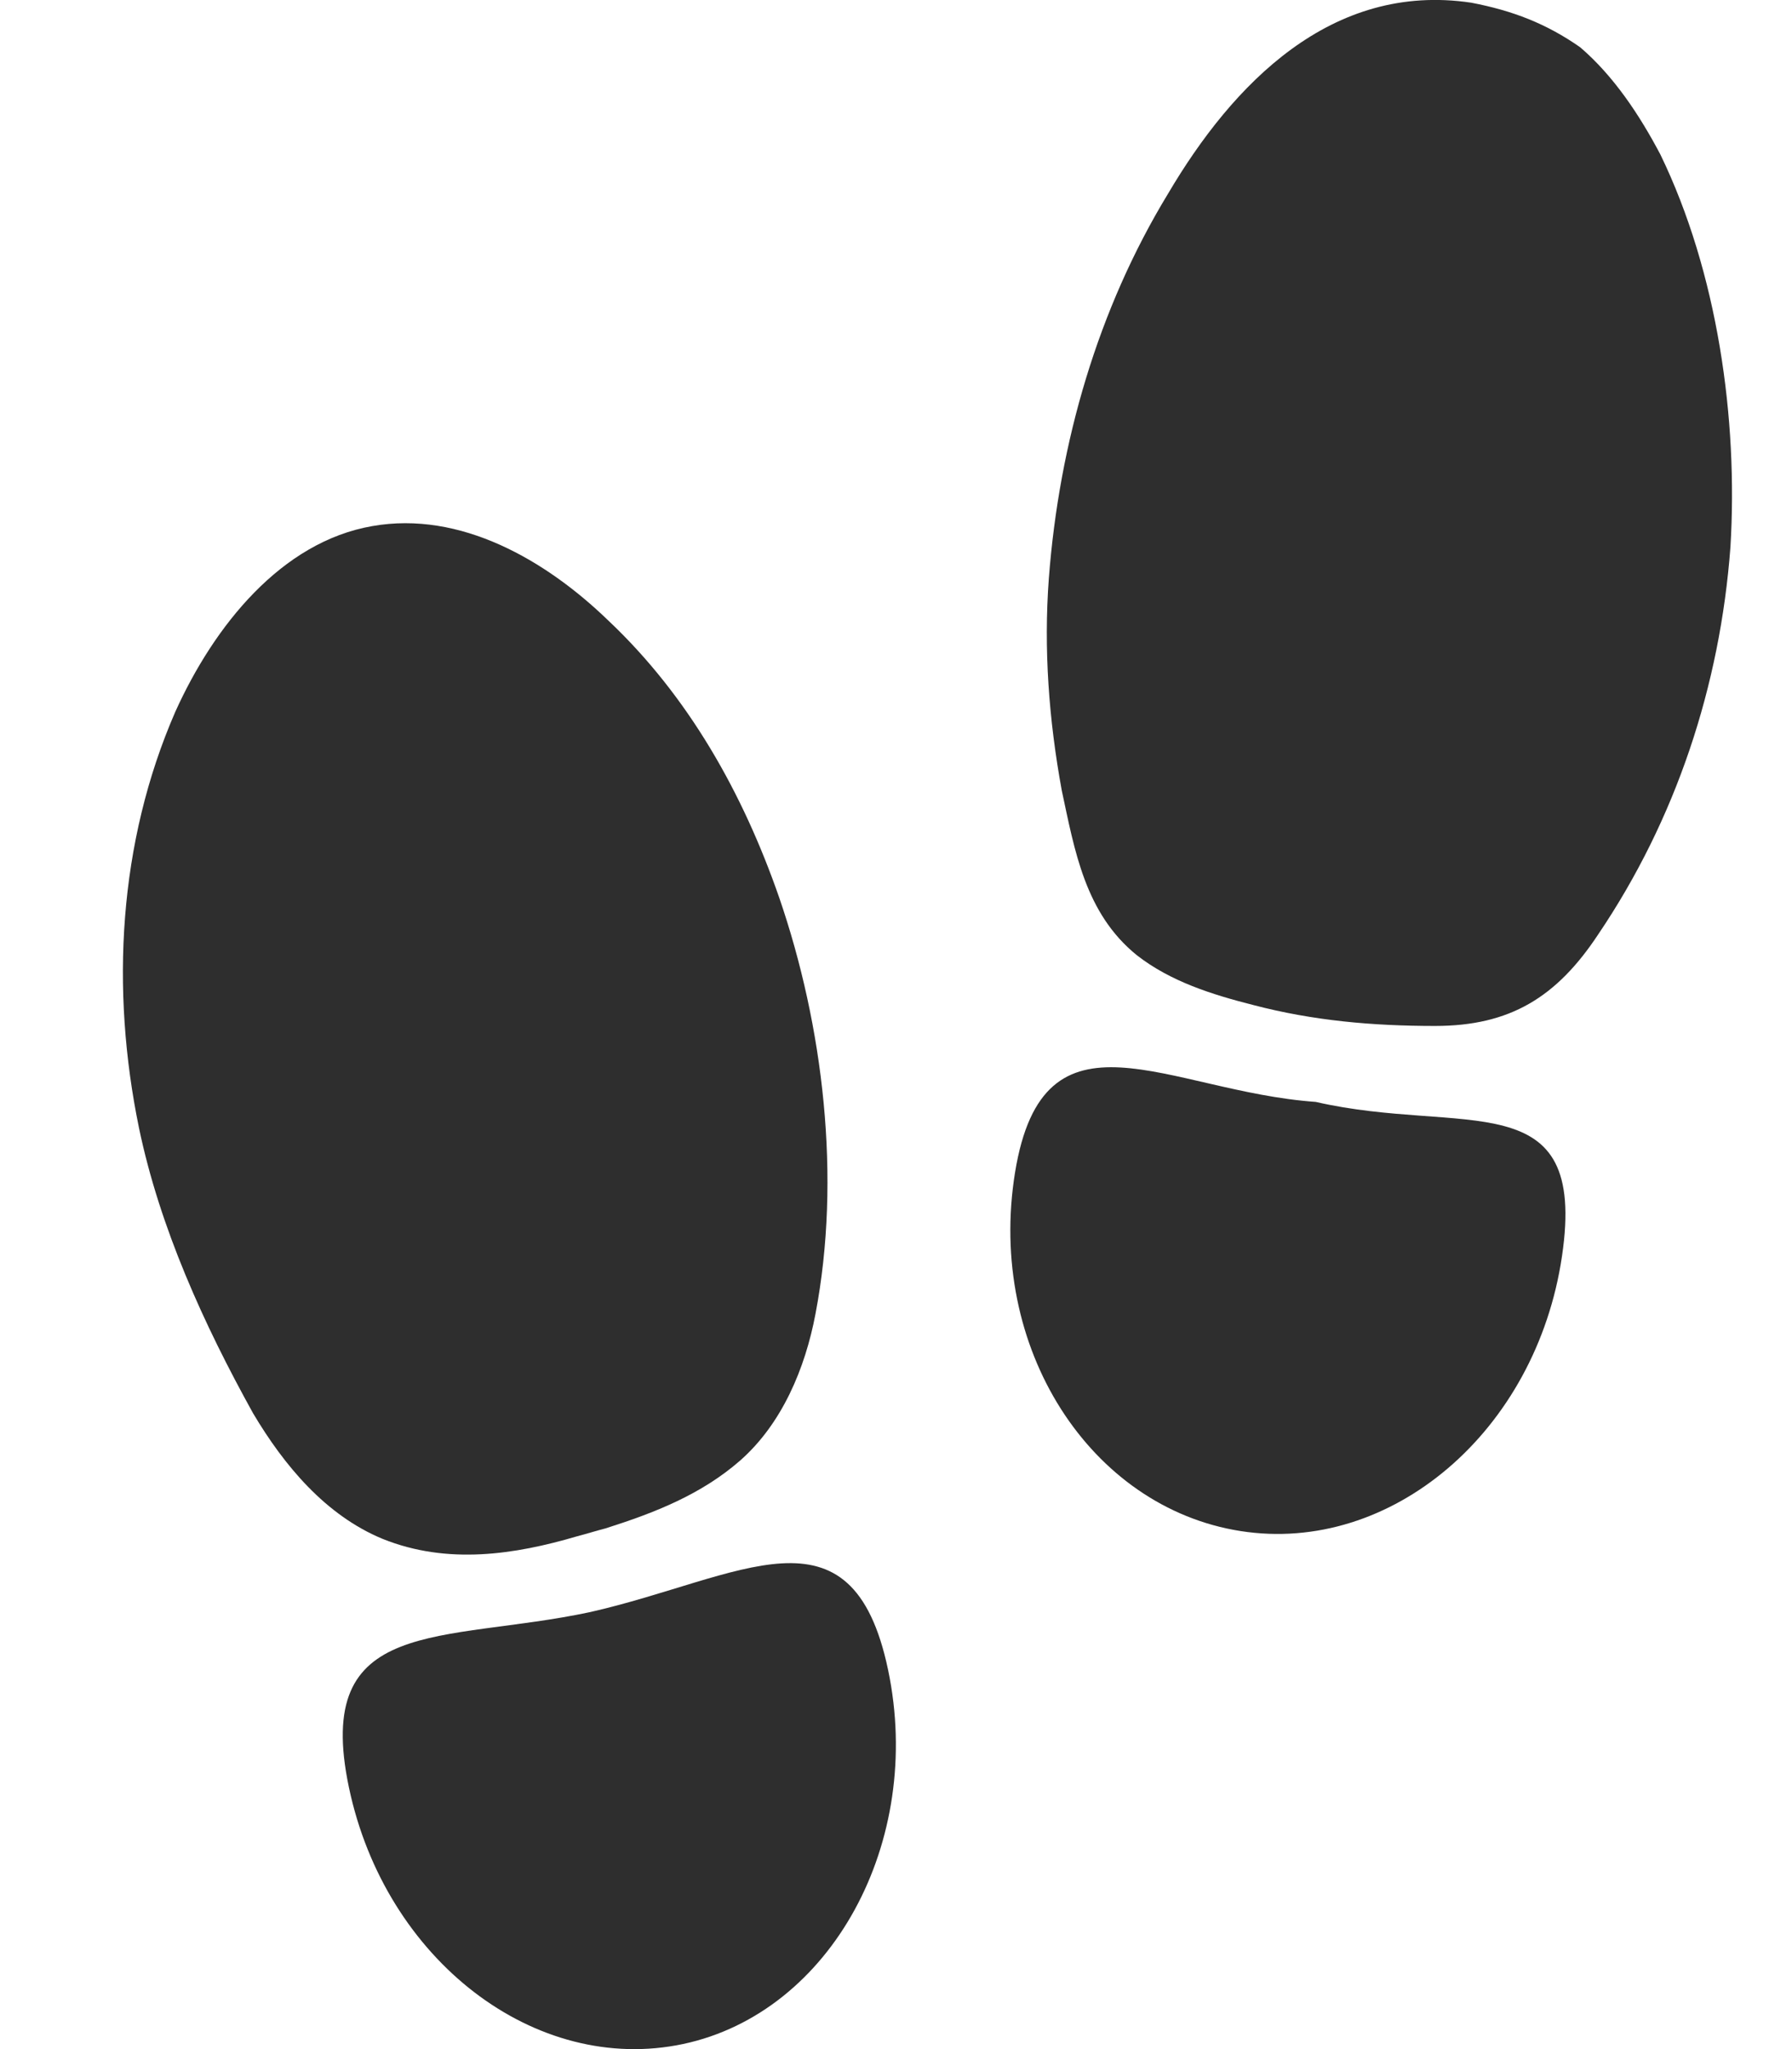 <svg width="14" height="16" viewBox="0 0 14 16" fill="none" xmlns="http://www.w3.org/2000/svg">
<path d="M4.609 12.588C3.455 12.833 2.442 12.609 2.726 13.957C3.01 15.306 4.184 16.205 5.338 15.96C6.492 15.714 7.221 14.386 6.938 13.038C6.654 11.689 5.784 12.322 4.609 12.588V12.588Z" fill="#2E2E2E"/>
<path d="M4.508 11.996C4.589 11.975 4.65 11.955 4.731 11.934C5.116 11.812 5.48 11.669 5.784 11.403C6.108 11.117 6.29 10.688 6.371 10.259C6.574 9.196 6.432 8.011 6.088 7.01C5.804 6.193 5.379 5.436 4.751 4.844C4.265 4.374 3.597 3.986 2.908 4.108C2.199 4.231 1.673 4.885 1.369 5.559C0.924 6.581 0.863 7.725 1.086 8.808C1.248 9.585 1.592 10.341 1.977 11.035C2.22 11.444 2.544 11.832 2.989 12.016C3.496 12.22 4.022 12.139 4.508 11.996Z" fill="#2E2E2E"/>
<path d="M10.279 8.604C9.125 8.522 8.153 7.786 7.93 9.155C7.708 10.524 8.517 11.771 9.692 11.955C10.867 12.139 12.001 11.178 12.203 9.809C12.406 8.44 11.434 8.869 10.279 8.604Z" fill="#2E2E2E"/>
<path d="M11.494 0.021C10.401 -0.142 9.631 0.655 9.125 1.513C8.578 2.412 8.275 3.454 8.194 4.517C8.153 5.069 8.194 5.62 8.295 6.172C8.396 6.642 8.477 7.132 8.882 7.459C9.145 7.664 9.469 7.766 9.793 7.848C10.259 7.97 10.725 8.011 11.211 8.011C11.798 8.011 12.162 7.786 12.486 7.296C13.094 6.397 13.438 5.355 13.519 4.272C13.58 3.27 13.418 2.126 12.972 1.207C12.81 0.9 12.608 0.594 12.345 0.369C12.082 0.185 11.818 0.083 11.494 0.021L11.494 0.021Z" fill="#2E2E2E"/>
</svg>
